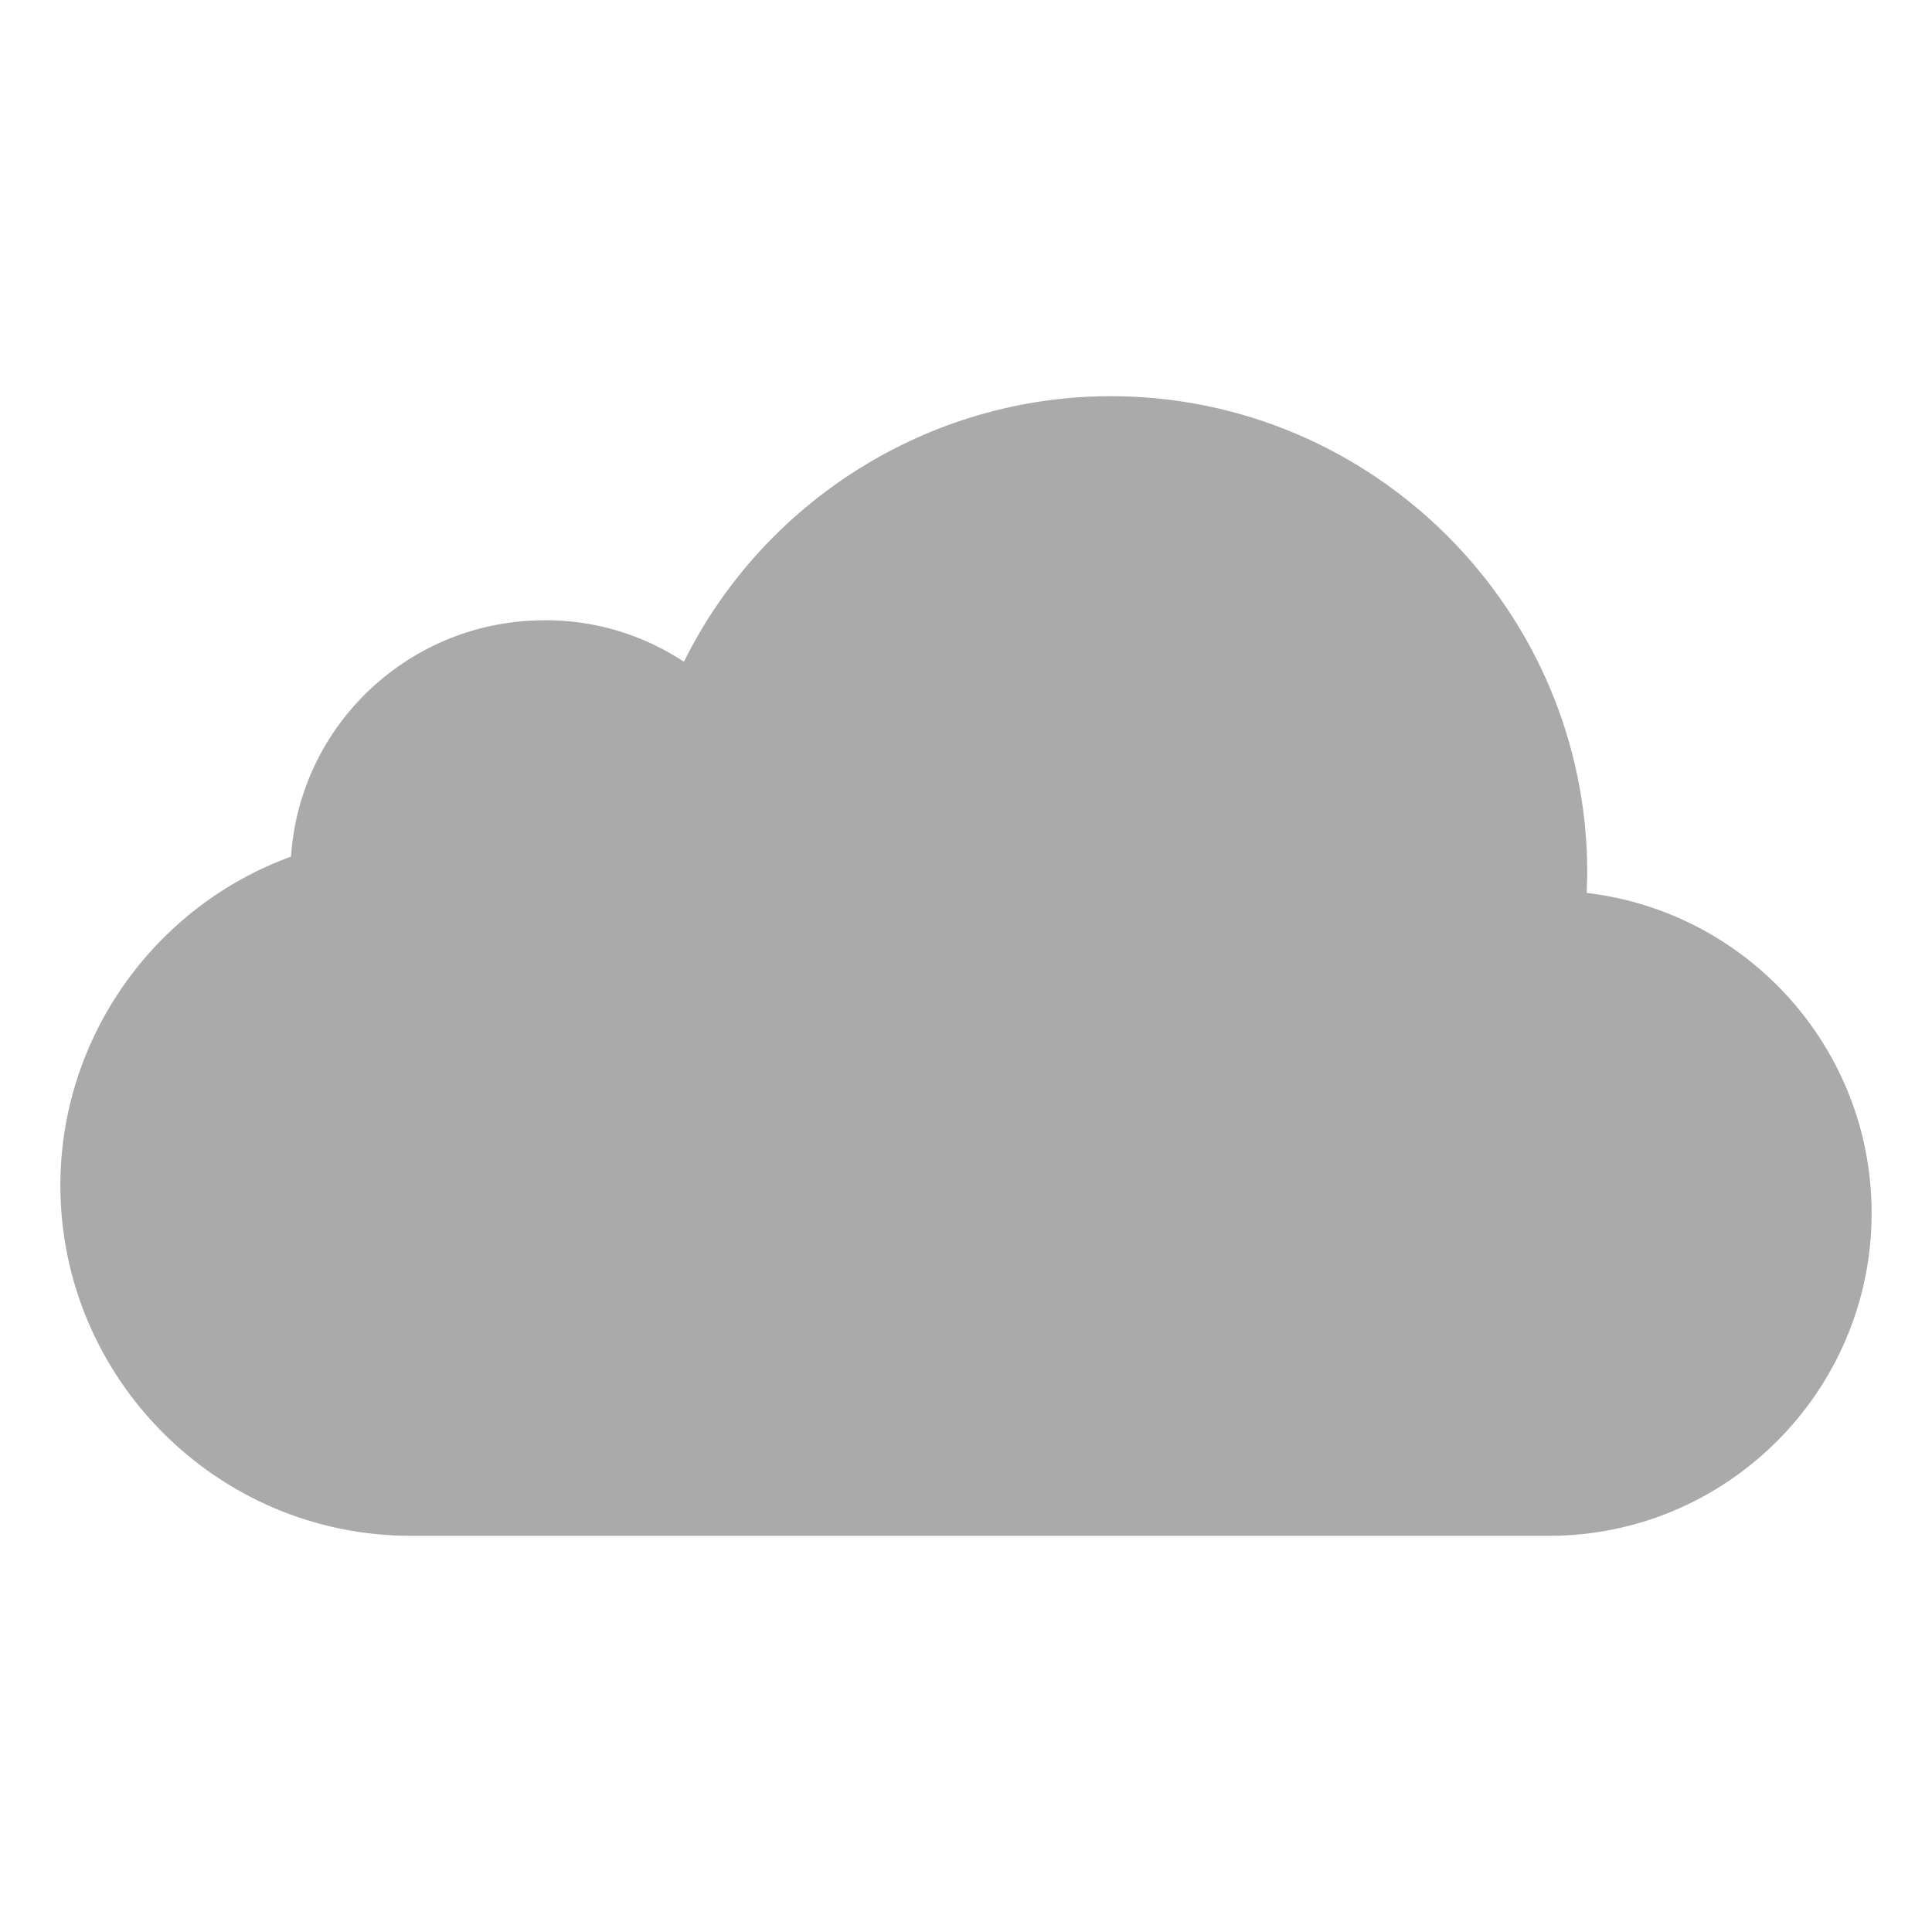 
<svg xmlns="http://www.w3.org/2000/svg" xmlns:xlink="http://www.w3.org/1999/xlink" width="16px" height="16px" viewBox="0 0 16 16" version="1.1">
<g id="surface1">
<path style=" stroke:none;fill-rule:nonzero;fill:#aaaaaa;fill-opacity:1;" d="M 13.141 7.395 C 13.141 7.34 13.145 7.281 13.145 7.227 C 13.145 5.051 11.371 3.281 9.199 3.281 C 7.695 3.281 6.324 4.148 5.664 5.48 C 5.32 5.254 4.918 5.133 4.508 5.137 C 3.402 5.137 2.484 5.992 2.41 7.094 C 1.273 7.508 0.5 8.598 0.5 9.816 C 0.5 11.414 1.801 12.719 3.402 12.719 L 12.828 12.719 C 14.301 12.719 15.5 11.52 15.5 10.047 C 15.5 8.68 14.469 7.551 13.141 7.395 Z M 13.141 7.395 "/>
</g>
</svg>
